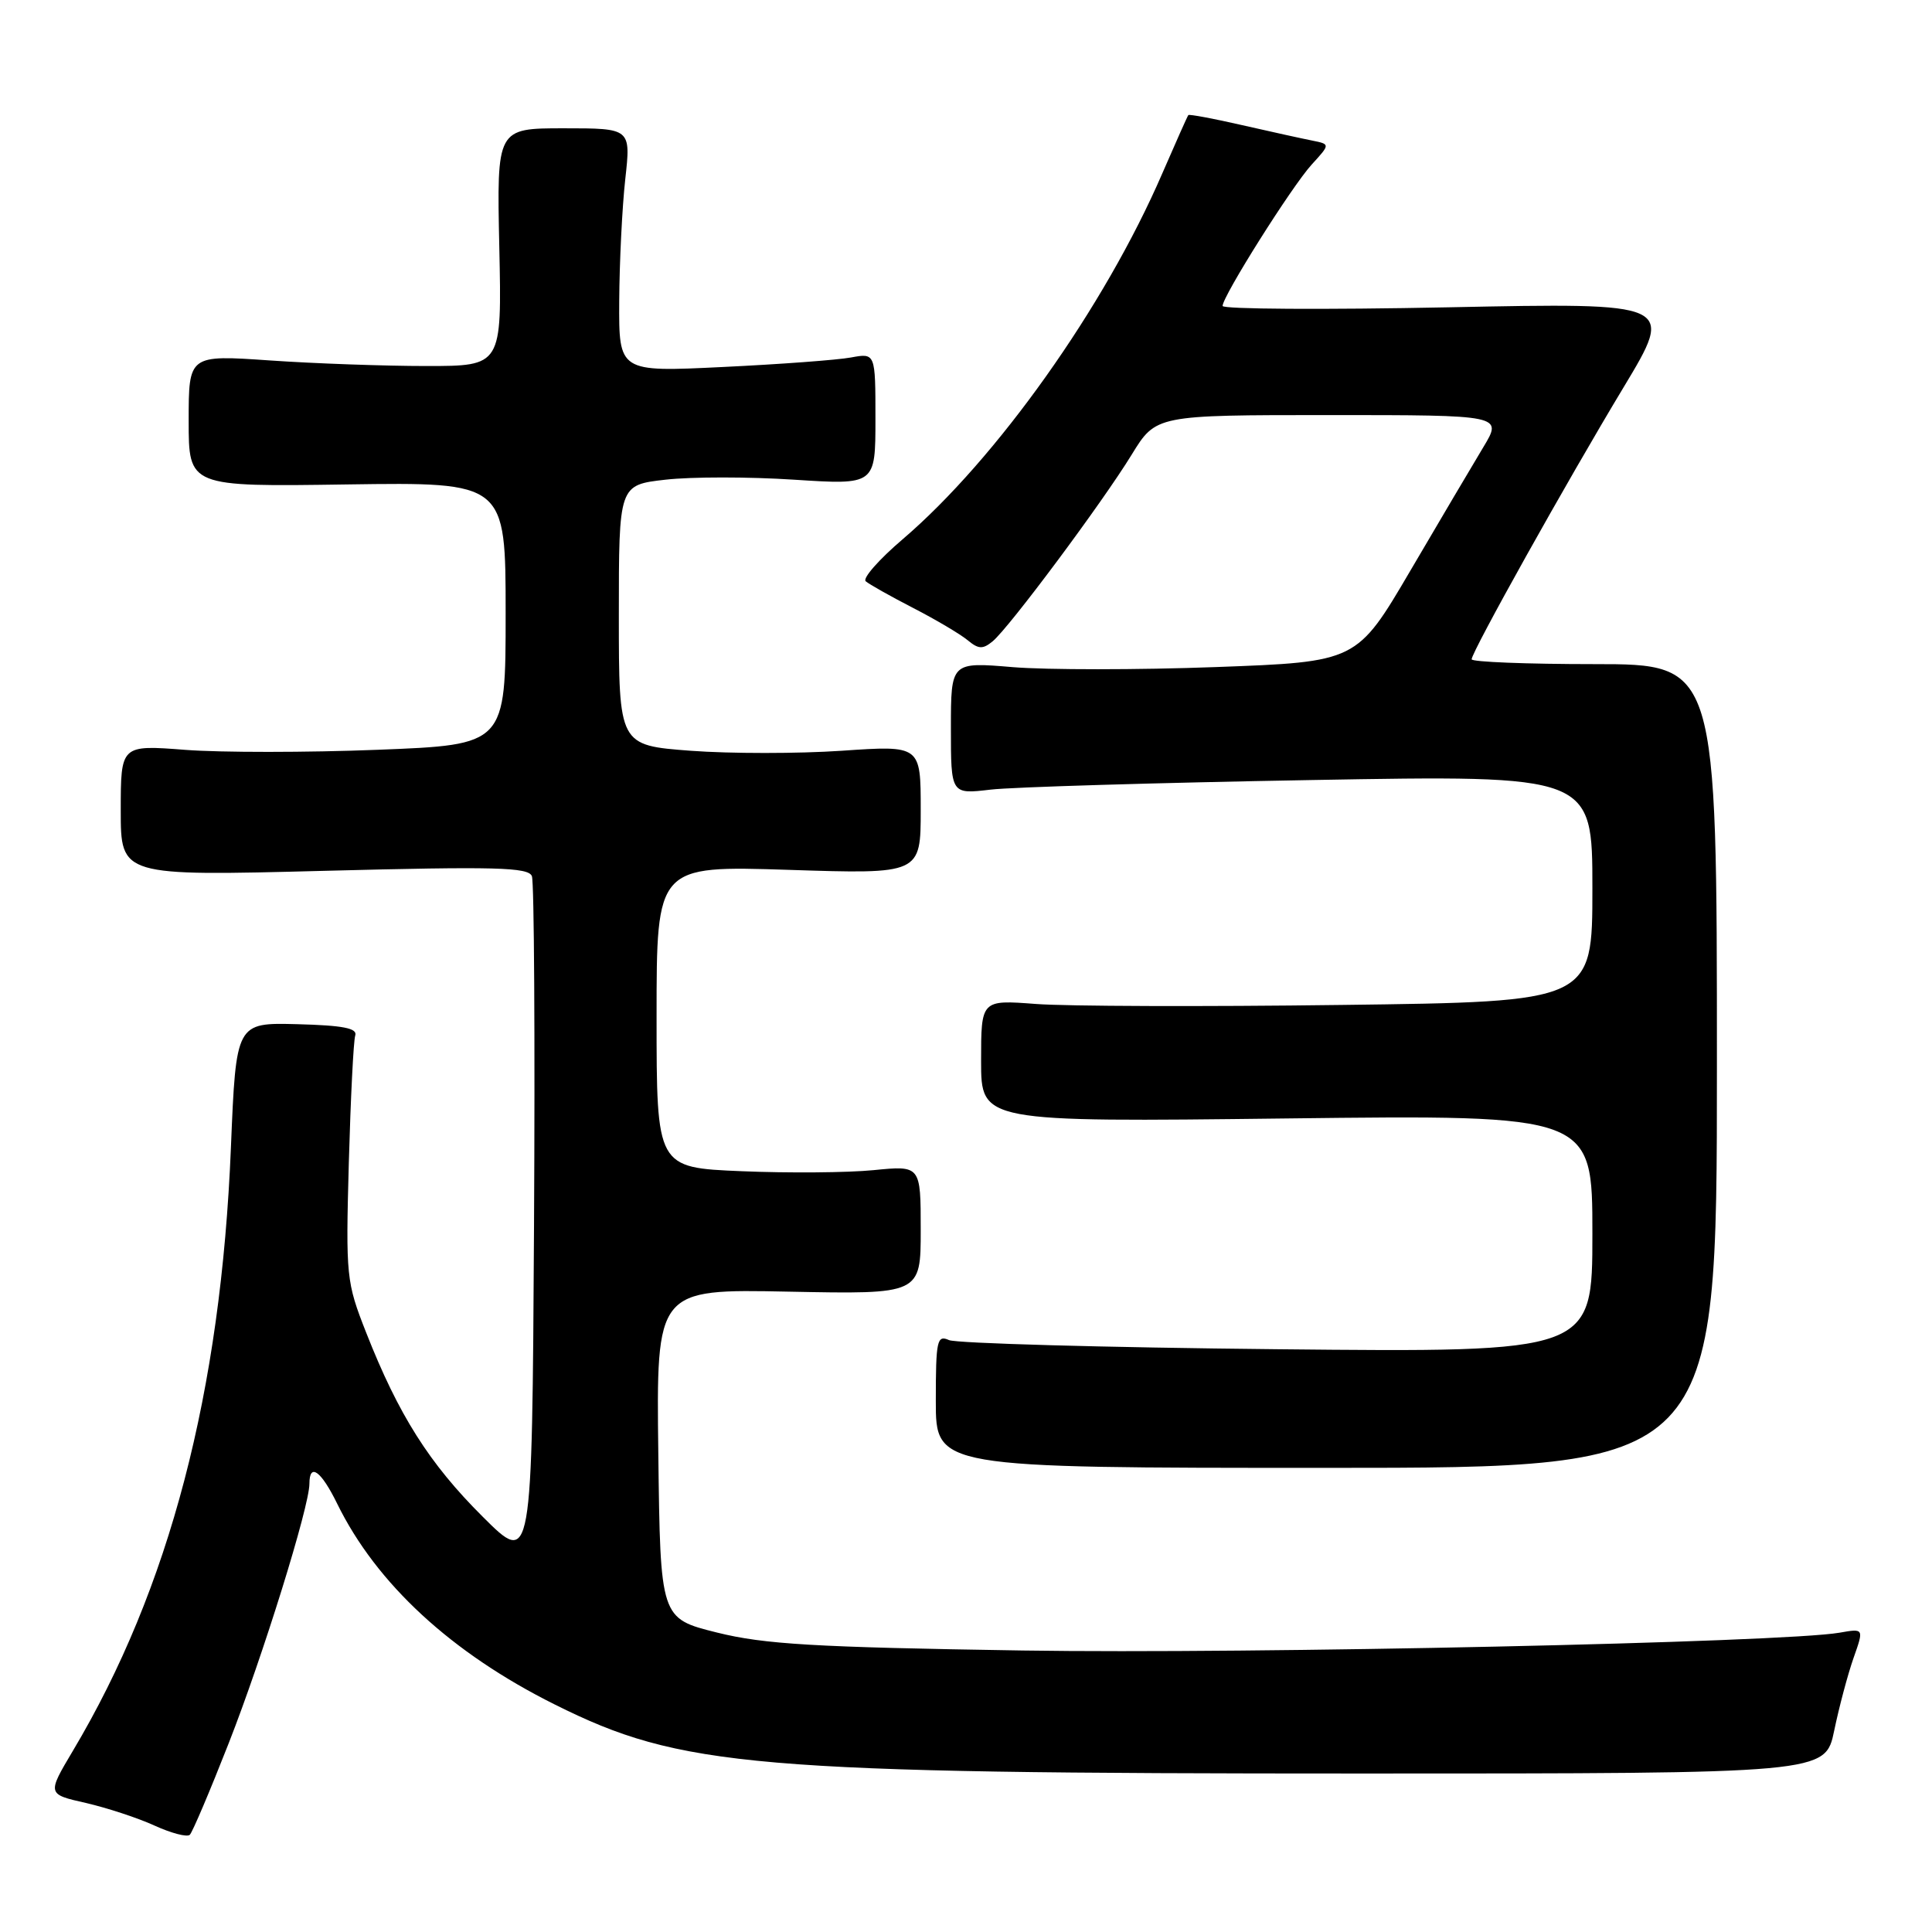 <?xml version="1.0" encoding="UTF-8" standalone="no"?>
<!DOCTYPE svg PUBLIC "-//W3C//DTD SVG 1.1//EN" "http://www.w3.org/Graphics/SVG/1.1/DTD/svg11.dtd" >
<svg xmlns="http://www.w3.org/2000/svg" xmlns:xlink="http://www.w3.org/1999/xlink" version="1.1" viewBox="0 0 256 256">
 <g >
 <path fill="currentColor"
d=" M 30.30 231.00 C 34.82 219.48 41.00 199.61 41.00 196.60 C 41.00 193.77 42.54 194.88 44.68 199.25 C 49.88 209.86 59.82 219.03 73.52 225.86 C 90.24 234.20 99.64 235.00 180.57 235.00 C 241.86 235.00 241.86 235.00 243.04 229.32 C 243.69 226.19 244.84 221.87 245.60 219.70 C 246.99 215.77 246.99 215.77 243.75 216.34 C 236.22 217.64 165.97 219.17 135.50 218.70 C 107.84 218.27 101.29 217.88 95.00 216.32 C 87.50 214.45 87.50 214.45 87.23 192.63 C 86.96 170.80 86.96 170.80 104.48 171.15 C 122.00 171.50 122.00 171.50 122.00 162.96 C 122.00 154.43 122.00 154.43 115.75 155.05 C 112.31 155.39 104.44 155.45 98.25 155.19 C 87.00 154.72 87.00 154.72 87.00 134.71 C 87.00 114.70 87.00 114.70 104.50 115.26 C 122.00 115.83 122.00 115.83 122.00 107.29 C 122.00 98.76 122.00 98.76 111.52 99.48 C 105.76 99.87 96.76 99.87 91.52 99.48 C 82.00 98.76 82.00 98.76 82.00 81.51 C 82.00 64.26 82.00 64.26 88.19 63.56 C 91.60 63.17 99.25 63.17 105.19 63.56 C 116.00 64.26 116.00 64.26 116.00 55.52 C 116.00 46.77 116.00 46.77 112.75 47.37 C 110.96 47.70 103.31 48.27 95.75 48.63 C 82.00 49.30 82.00 49.30 82.05 39.90 C 82.08 34.73 82.44 27.46 82.85 23.75 C 83.60 17.00 83.60 17.00 74.71 17.00 C 65.82 17.00 65.82 17.00 66.16 32.75 C 66.50 48.50 66.50 48.50 56.50 48.50 C 51.00 48.50 41.66 48.17 35.75 47.76 C 25.00 47.02 25.00 47.02 25.00 55.76 C 25.00 64.50 25.00 64.50 46.00 64.19 C 67.00 63.89 67.00 63.89 67.00 81.29 C 67.00 98.69 67.00 98.69 50.05 99.35 C 40.73 99.72 29.26 99.72 24.55 99.36 C 16.00 98.70 16.00 98.70 16.00 107.40 C 16.00 116.09 16.00 116.09 42.97 115.39 C 65.68 114.80 70.03 114.91 70.48 116.10 C 70.78 116.87 70.90 137.75 70.76 162.50 C 70.50 207.50 70.50 207.50 63.95 200.96 C 56.88 193.92 52.81 187.49 48.52 176.58 C 45.88 169.87 45.81 169.17 46.22 154.08 C 46.46 145.51 46.84 137.92 47.07 137.21 C 47.39 136.25 45.48 135.87 39.39 135.71 C 31.28 135.50 31.28 135.50 30.60 152.00 C 29.28 184.46 22.46 210.51 9.66 231.99 C 6.24 237.74 6.24 237.74 11.37 238.90 C 14.19 239.55 18.30 240.90 20.50 241.91 C 22.70 242.91 24.79 243.46 25.15 243.12 C 25.50 242.78 27.82 237.32 30.30 231.00 Z  M 227.50 141.25 C 227.50 88.00 227.50 88.00 211.25 88.00 C 202.31 88.00 195.00 87.71 195.00 87.36 C 195.00 86.38 207.59 63.83 215.14 51.31 C 221.88 40.11 221.88 40.11 191.94 40.72 C 175.47 41.05 162.00 40.97 162.00 40.54 C 162.00 39.25 171.18 24.68 173.81 21.80 C 176.27 19.11 176.27 19.11 173.89 18.63 C 172.57 18.37 168.39 17.45 164.58 16.58 C 160.78 15.71 157.57 15.11 157.46 15.25 C 157.34 15.39 155.79 18.88 154.00 23.00 C 146.37 40.65 132.06 60.81 119.60 71.46 C 116.47 74.13 114.27 76.63 114.71 77.02 C 115.14 77.40 117.97 79.00 121.00 80.56 C 124.03 82.12 127.28 84.05 128.23 84.84 C 129.66 86.03 130.23 86.05 131.54 84.97 C 133.74 83.14 146.06 66.60 149.95 60.25 C 153.17 55.00 153.17 55.00 176.14 55.00 C 199.11 55.00 199.11 55.00 196.55 59.25 C 195.14 61.59 190.79 68.95 186.89 75.60 C 179.79 87.70 179.79 87.70 161.10 88.39 C 150.82 88.77 138.72 88.77 134.20 88.40 C 126.00 87.71 126.00 87.71 126.00 96.48 C 126.00 105.25 126.00 105.25 131.25 104.63 C 134.14 104.29 153.26 103.72 173.75 103.36 C 211.00 102.70 211.00 102.70 211.00 117.72 C 211.00 132.74 211.00 132.74 177.75 133.16 C 159.46 133.40 141.24 133.34 137.25 133.03 C 130.00 132.48 130.00 132.48 130.00 140.58 C 130.00 148.68 130.00 148.68 170.50 148.20 C 211.00 147.72 211.00 147.72 211.00 163.46 C 211.00 179.20 211.00 179.20 169.25 178.78 C 146.29 178.55 126.71 178.00 125.75 177.57 C 124.16 176.86 124.00 177.58 124.00 185.64 C 124.00 194.50 124.00 194.50 175.75 194.50 C 227.50 194.50 227.50 194.50 227.50 141.25 Z "/>
</g>
</svg>